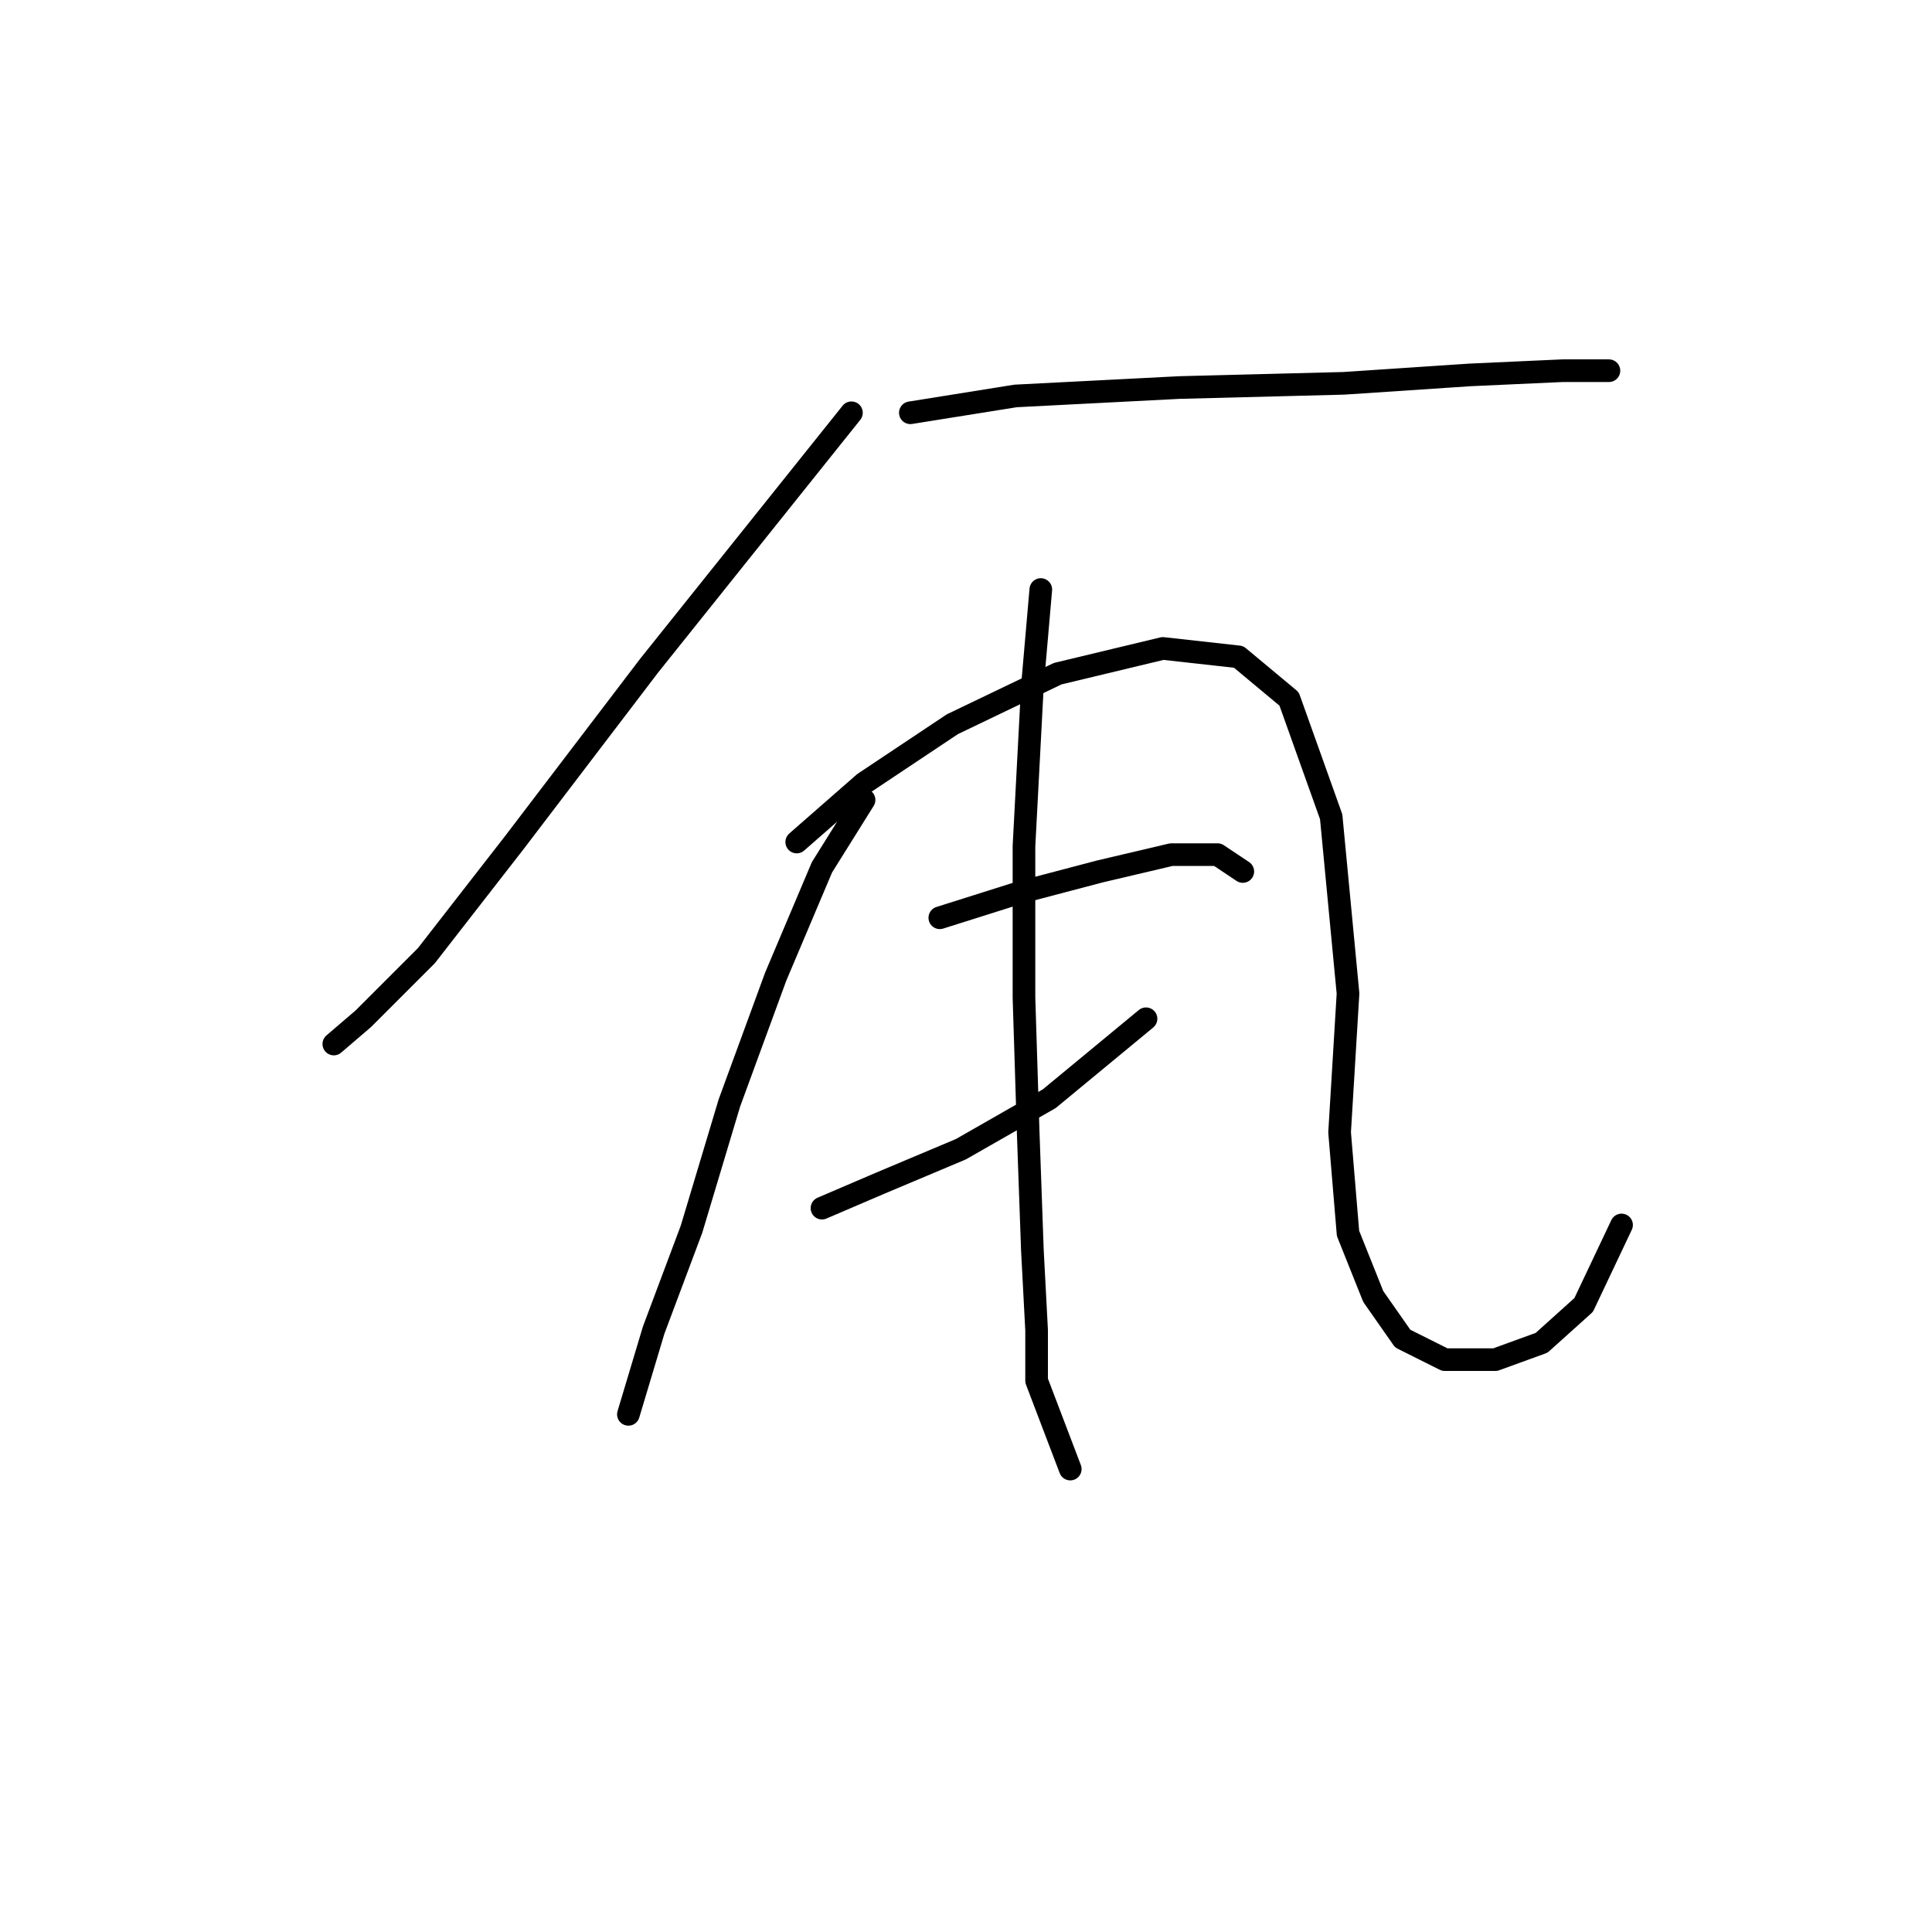 <?xml version="1.0" standalone="no"?>
    <svg width="256" height="256" xmlns="http://www.w3.org/2000/svg" version="1.1">
    <polyline stroke="black" stroke-width="3" stroke-linecap="round" fill="transparent" stroke-linejoin="round" points="112.82 54.695 86.054 88.152 68.21 111.572 56.5 126.628 48.136 134.992 44.232 138.338 44.232 138.338 " />
        <polyline stroke="black" stroke-width="3" stroke-linecap="round" fill="transparent" stroke-linejoin="round" points="120.626 54.695 134.567 52.465 156.314 51.349 178.061 50.792 194.79 49.677 207.057 49.119 213.191 49.119 213.191 49.119 " />
        <polyline stroke="black" stroke-width="3" stroke-linecap="round" fill="transparent" stroke-linejoin="round" points="114.492 105.996 108.916 114.918 102.782 129.416 96.649 146.145 91.63 162.873 86.611 176.256 83.266 187.409 83.266 187.409 " />
        <polyline stroke="black" stroke-width="3" stroke-linecap="round" fill="transparent" stroke-linejoin="round" points="105.57 111.572 114.492 103.766 126.202 95.959 140.143 89.268 154.083 85.922 164.121 87.037 170.812 92.613 176.388 108.227 178.619 131.647 177.504 150.048 178.619 163.431 181.964 171.795 185.868 177.372 191.444 180.16 198.135 180.16 204.269 177.929 209.846 172.911 214.864 162.316 214.864 162.316 " />
        <polyline stroke="black" stroke-width="3" stroke-linecap="round" fill="transparent" stroke-linejoin="round" points="124.53 121.61 135.124 118.264 145.719 115.476 155.199 113.245 161.333 113.245 164.678 115.476 164.678 115.476 " />
        <polyline stroke="black" stroke-width="3" stroke-linecap="round" fill="transparent" stroke-linejoin="round" points="108.916 160.085 116.723 156.74 127.318 152.279 139.028 145.587 151.853 134.992 151.853 134.992 " />
        <polyline stroke="black" stroke-width="3" stroke-linecap="round" fill="transparent" stroke-linejoin="round" points="137.912 78.115 136.797 90.94 135.682 112.13 135.682 132.204 136.24 150.048 136.797 165.662 137.355 176.256 137.355 182.948 141.816 194.658 141.816 194.658 " />
        </svg>